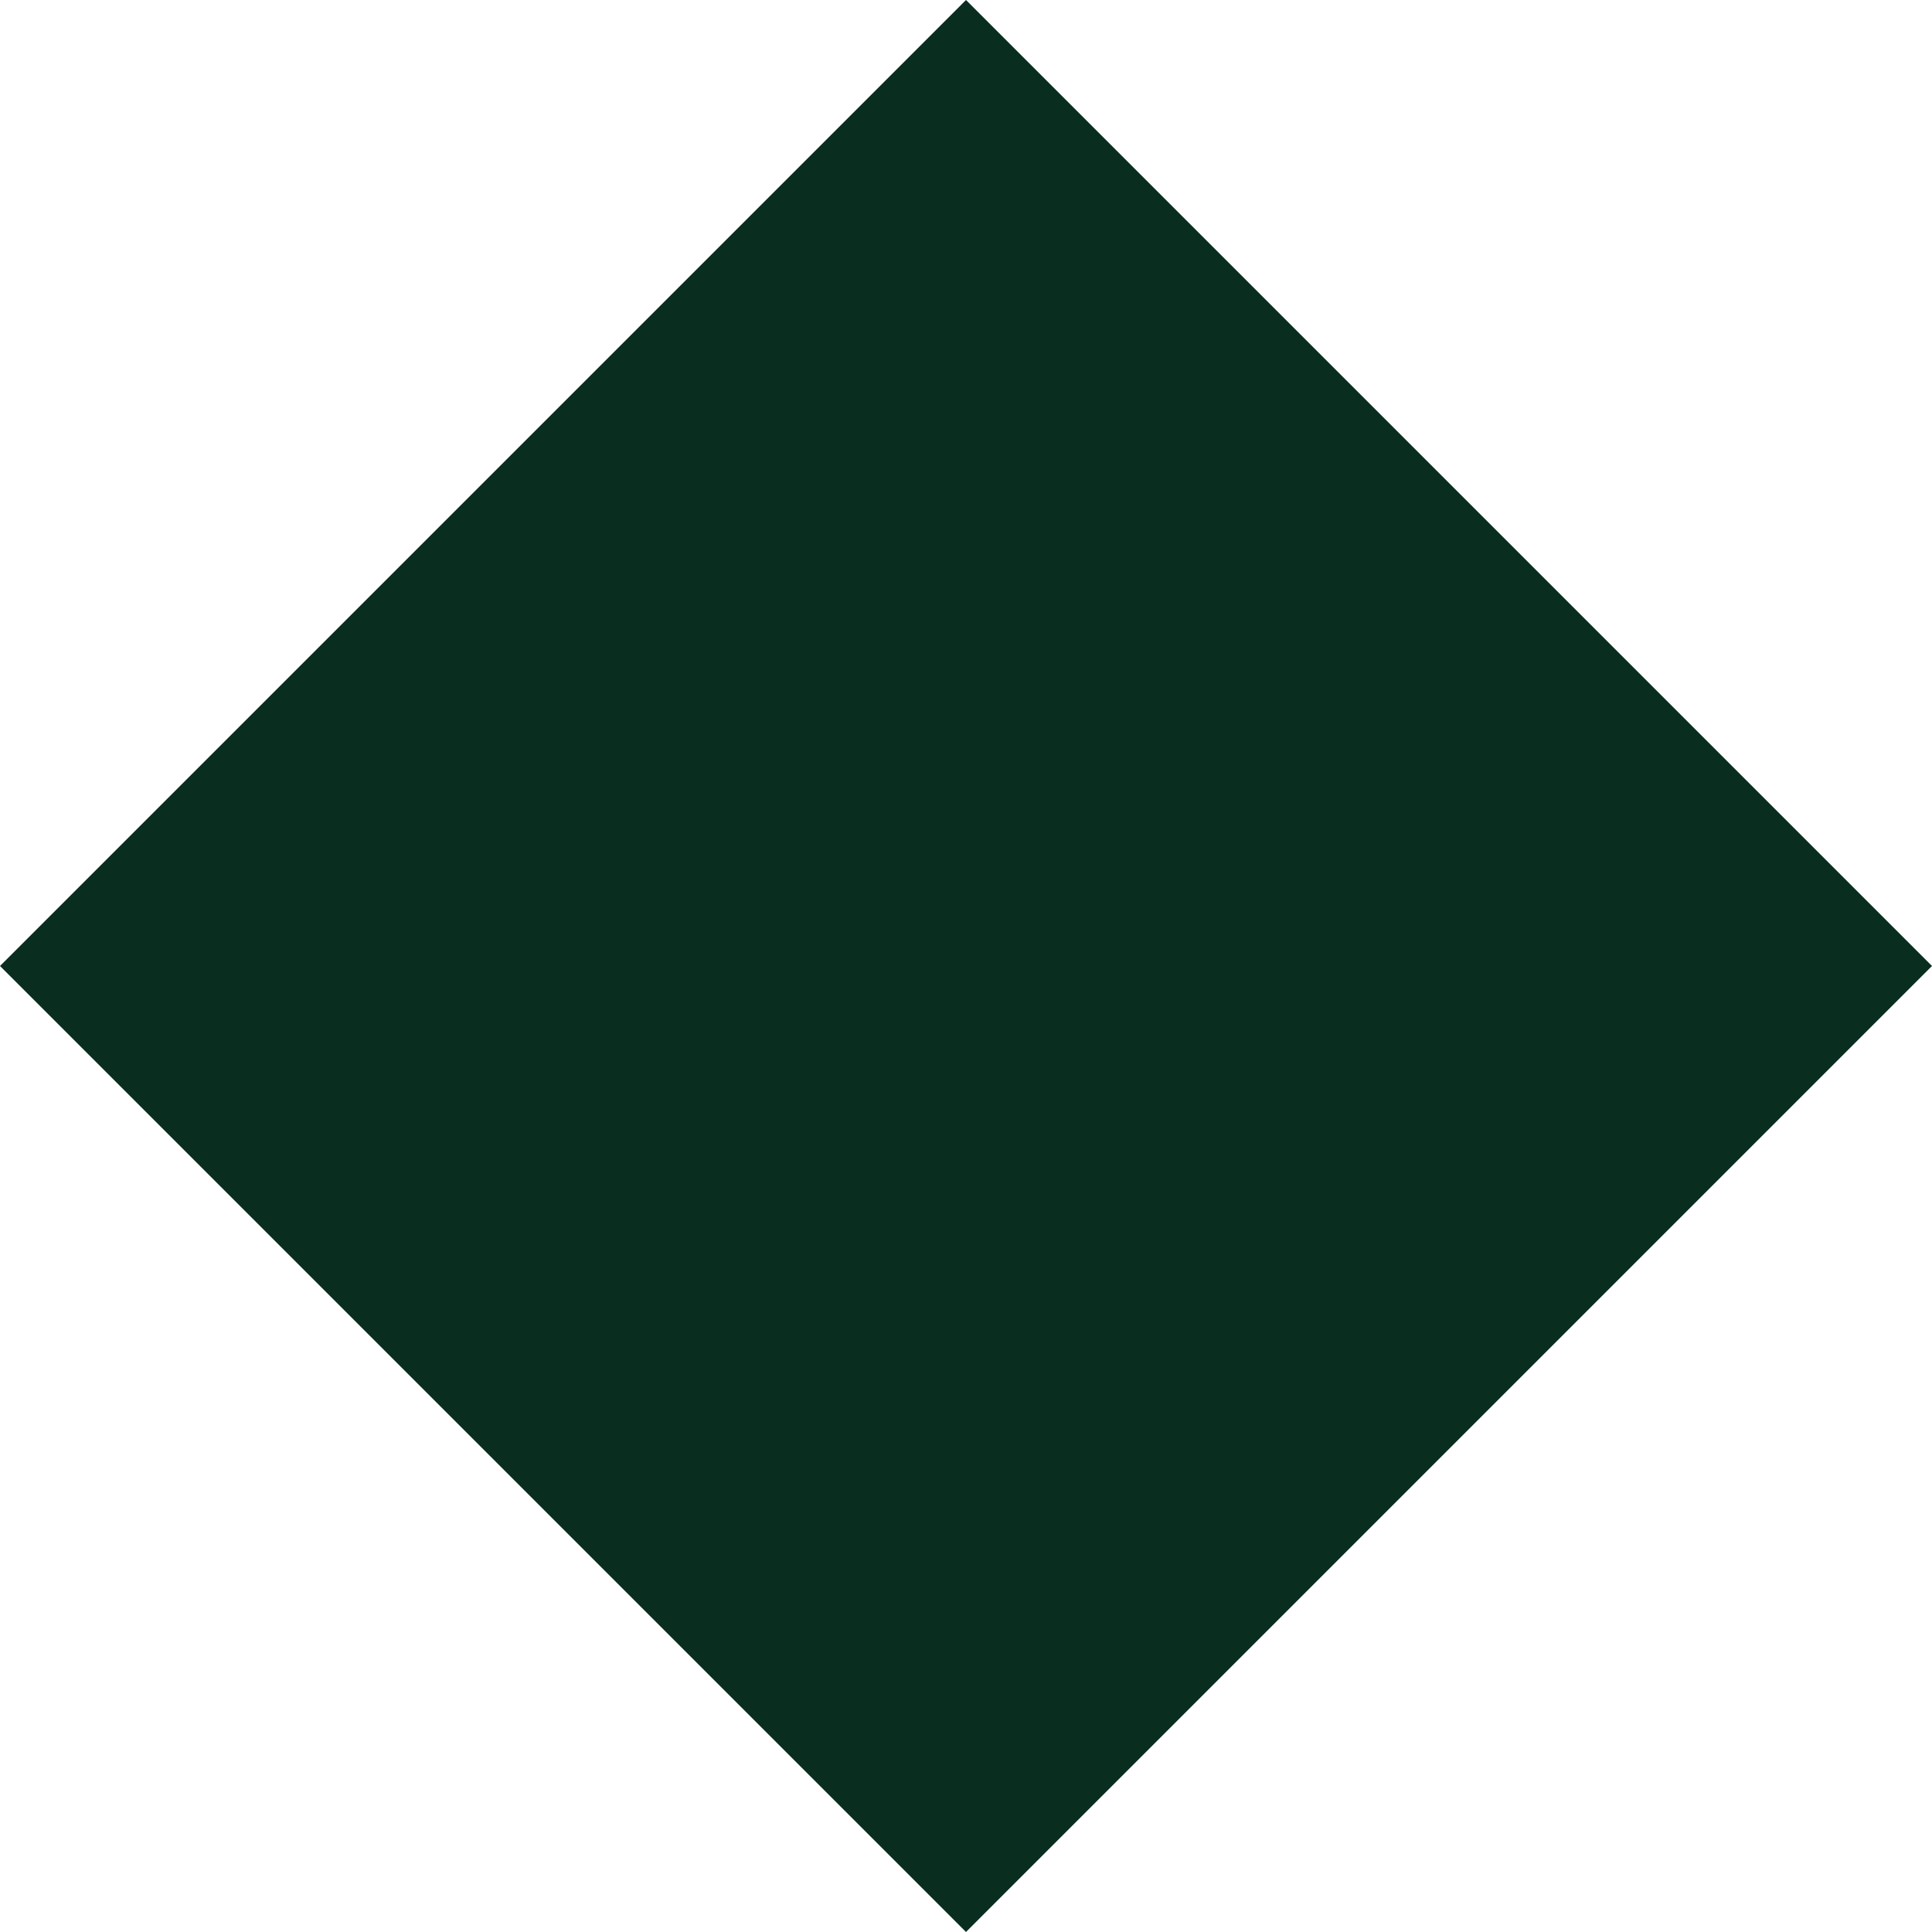 <svg viewBox="0 0 256 256" xmlns="http://www.w3.org/2000/svg" fill="#000000">
  <g fill="none">
    <path d="M0 0h256v256H0z" />
    <path fill="#092E20" d="M128 0L256 128l-128 128L0 128 128 0z" />
  </g>
</svg>

